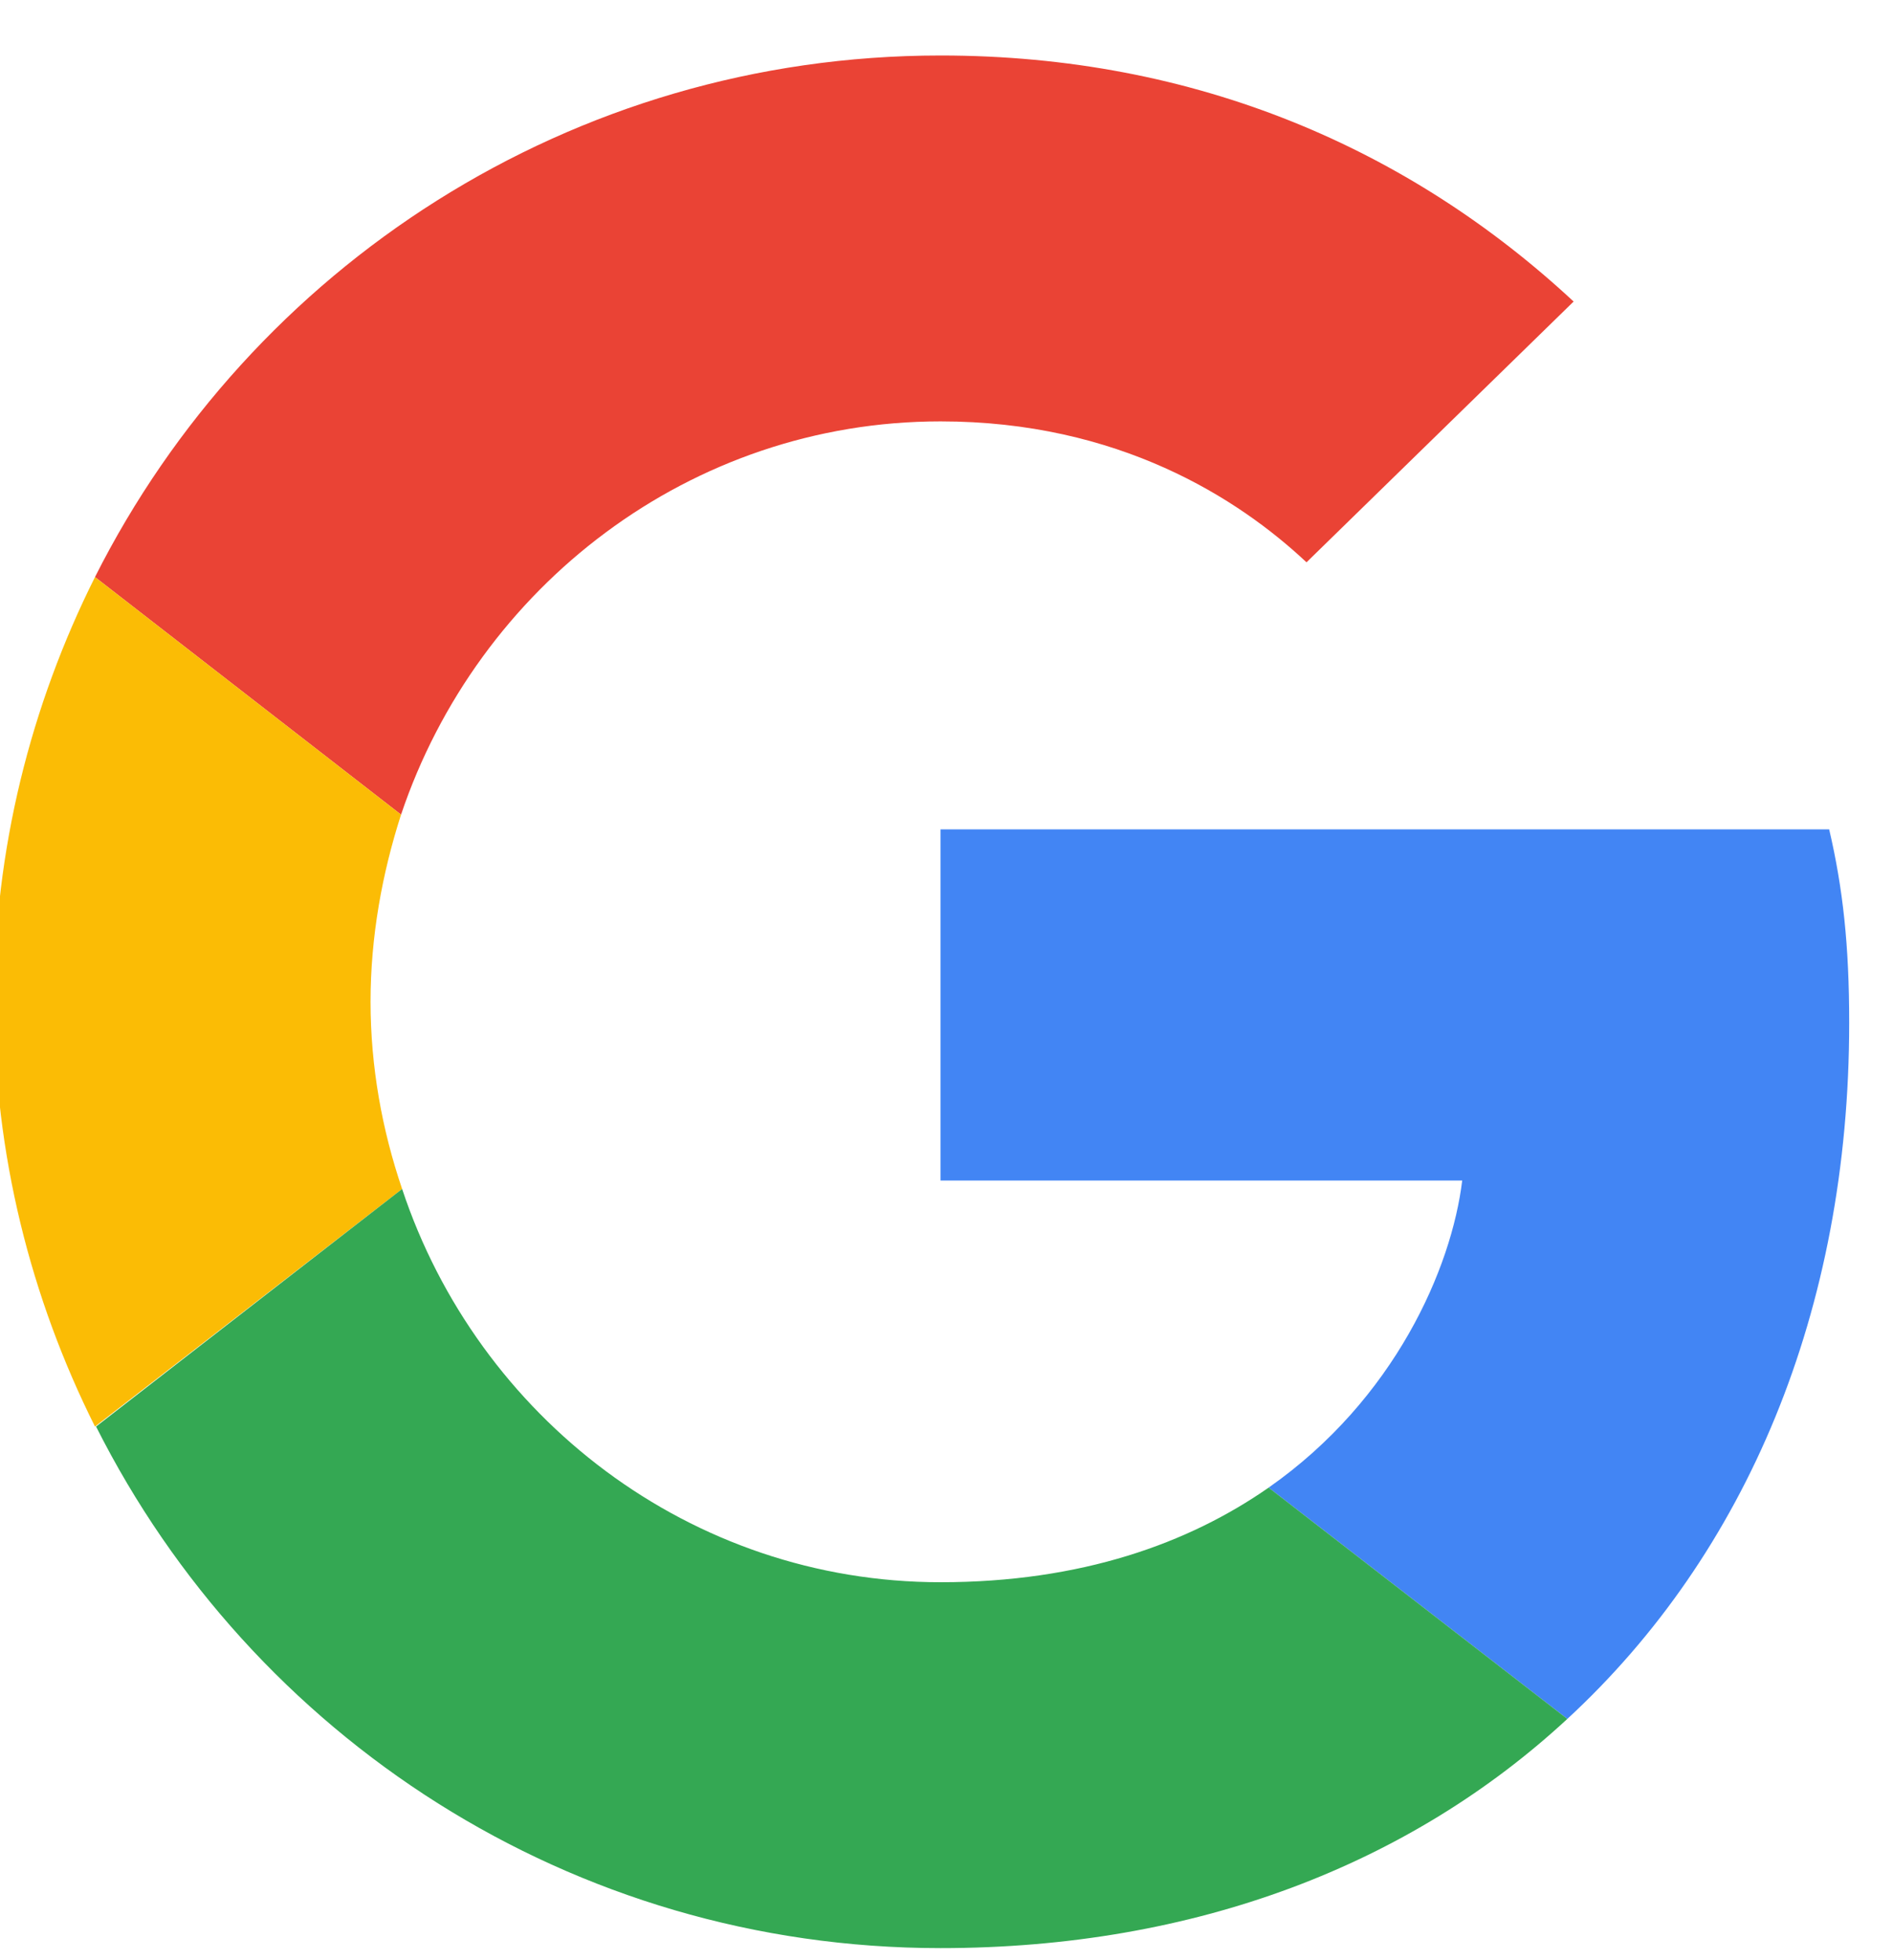 <?xml version="1.0" encoding="UTF-8"?>
<svg width="28px" height="29px" viewBox="0 0 28 29" version="1.1" xmlns="http://www.w3.org/2000/svg" xmlns:xlink="http://www.w3.org/1999/xlink">
    <!-- Generator: Sketch 43.2 (39069) - http://www.bohemiancoding.com/sketch -->
    <title>super g</title>
    <desc>Created with Sketch.</desc>
    <defs></defs>
    <g id="Design" stroke="none" stroke-width="1" fill="none" fill-rule="evenodd">
        <g id="Login-screen" transform="translate(-134, -527)" fill="#000000">
            <g id="button" transform="translate(121, 509)">
                <g id="super-g" transform="translate(12.912, 18.821)">
                    <path d="M14,5.413 C16.629,5.413 18.402,6.549 19.413,7.498 L23.364,3.64 C20.938,1.384 17.78,0 14,0 C8.524,0 3.796,3.142 1.493,7.716 L6.02,11.231 C7.156,7.856 10.298,5.413 14,5.413 L14,5.413 Z" id="Shape" fill="#EA4335"></path>
                    <path d="M27.44,14.311 C27.44,13.16 27.347,12.32 27.144,11.449 L14,11.449 L14,16.644 L21.716,16.644 C21.56,17.936 20.72,19.88 18.853,21.187 L23.271,24.609 C25.916,22.167 27.44,18.573 27.44,14.311 L27.44,14.311 Z" id="Shape" fill="#4285F4"></path>
                    <path d="M6.036,16.769 C5.74,15.898 5.569,14.964 5.569,14 C5.569,13.036 5.74,12.102 6.02,11.231 L1.493,7.716 C0.544,9.613 0,11.744 0,14 C0,16.256 0.544,18.387 1.493,20.284 L6.036,16.769 L6.036,16.769 Z" id="Shape" fill="#FBBC05"></path>
                    <path d="M14,28 C17.78,28 20.953,26.756 23.271,24.609 L18.853,21.187 C17.671,22.011 16.084,22.587 14,22.587 C10.298,22.587 7.156,20.144 6.036,16.769 L1.509,20.284 C3.811,24.858 8.524,28 14,28 L14,28 Z" id="Shape" fill="#34A853"></path>
                    <polygon id="Shape" fill="none" points="0 0 28 0 28 28 0 28"></polygon>
                </g>
            </g>
        </g>
    </g>
</svg>